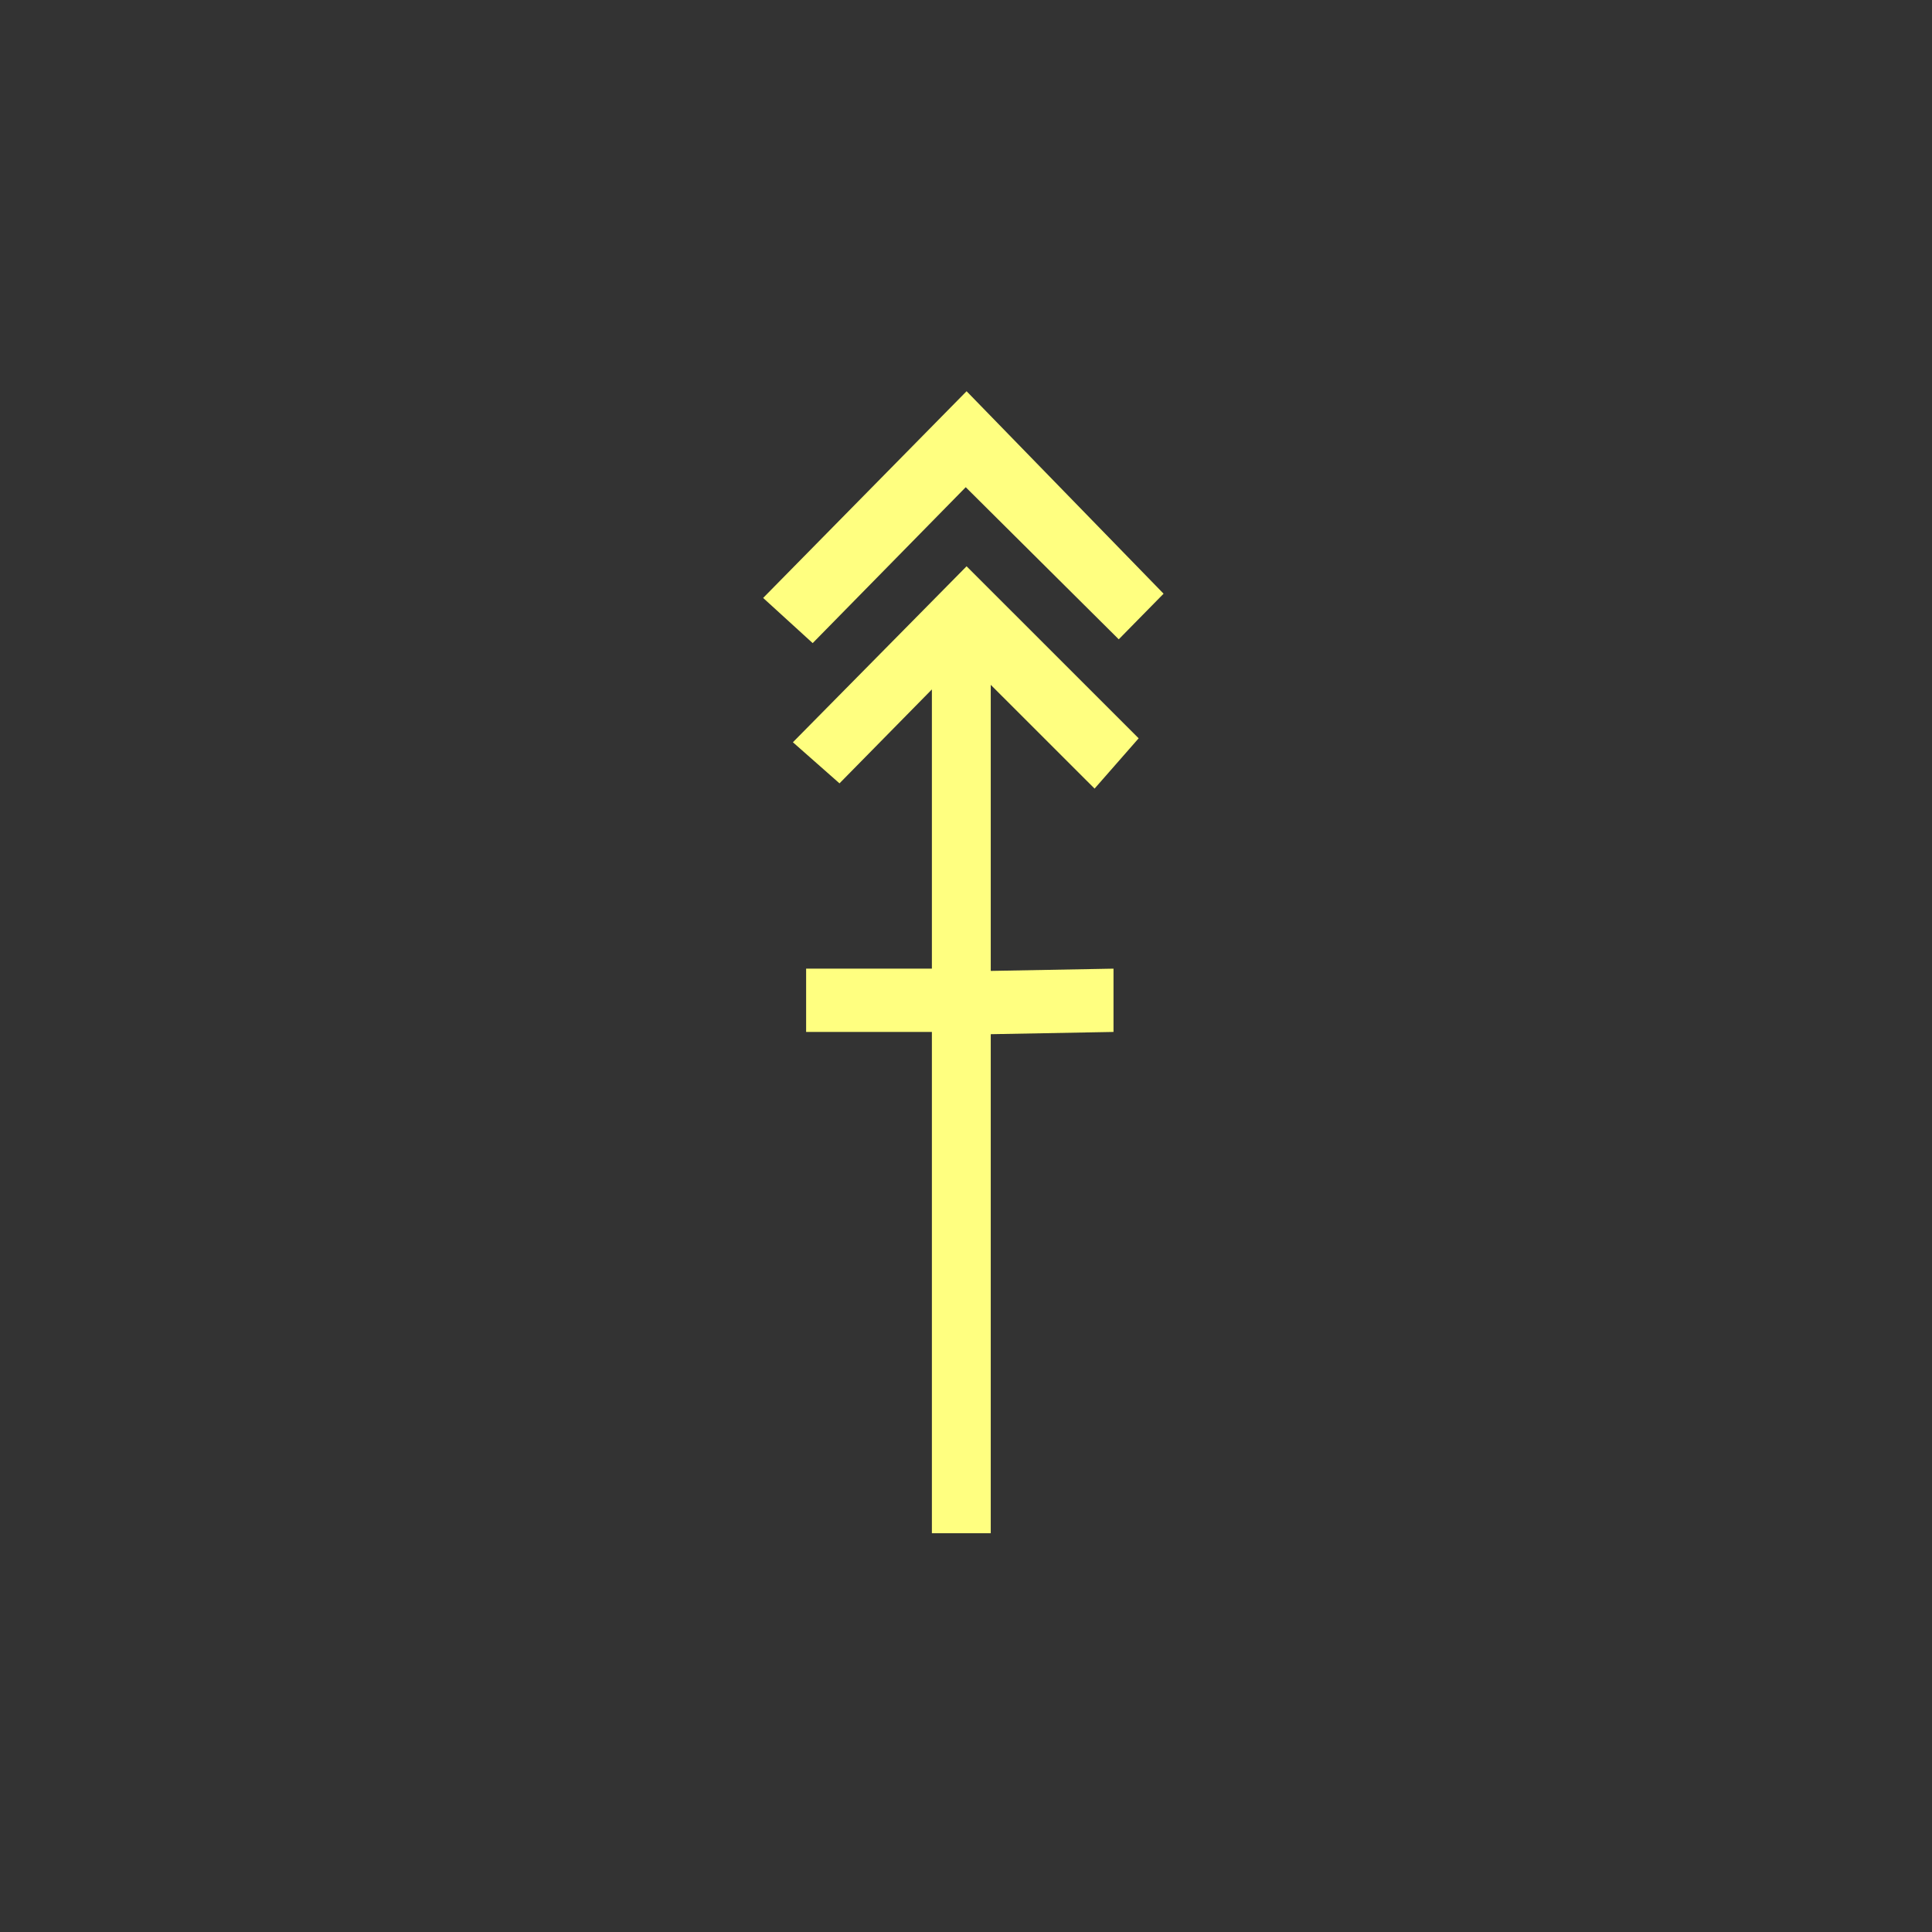 <?xml version="1.0"?>
<!DOCTYPE svg PUBLIC "-//W3C//DTD SVG 1.1//EN" "http://www.w3.org/Graphics/SVG/1.1/DTD/svg11.dtd" >
<!-- SVG content generated using Symbology Configuration Management System (SCMS) -->
<!-- Systematic Software Engineering Ltd. - www.systematic.co.uk - do not remove  -->
<svg id="SUGPEWSL--*****" width="400px" height="400px" viewBox="0 0 400 400">
<rect x="0" y="0" width="400" height="400" fill="#333333" stroke="none"/>
<g transform="translate(158 81) scale(6.5 6.5)" >
<svg viewBox="0 0 400 400" id="_0.SUG-EWSL-------" width="400px" height="400px"><path style="fill:rgb(255,255,128)" d="M1.578 8.023 L0 6.584 L6.48 0 L12.755 6.449 L11.327 7.902 L6.453 3.057 zM11.961 11.055
			L10.557 12.657 L7.25 9.352 L7.25 36.375 L5.375 36.375 L5.375 9.498 L2.432
			12.49 L0.948 11.181 L6.48 5.576 zM5.375 20.408 L5.375 18.392 L1.369 18.392
			L1.369 20.408 zM11.16 20.408 L11.16 18.392 L7.25 18.464 L7.25 20.48 z"></path>
</svg>

</g>
</svg>